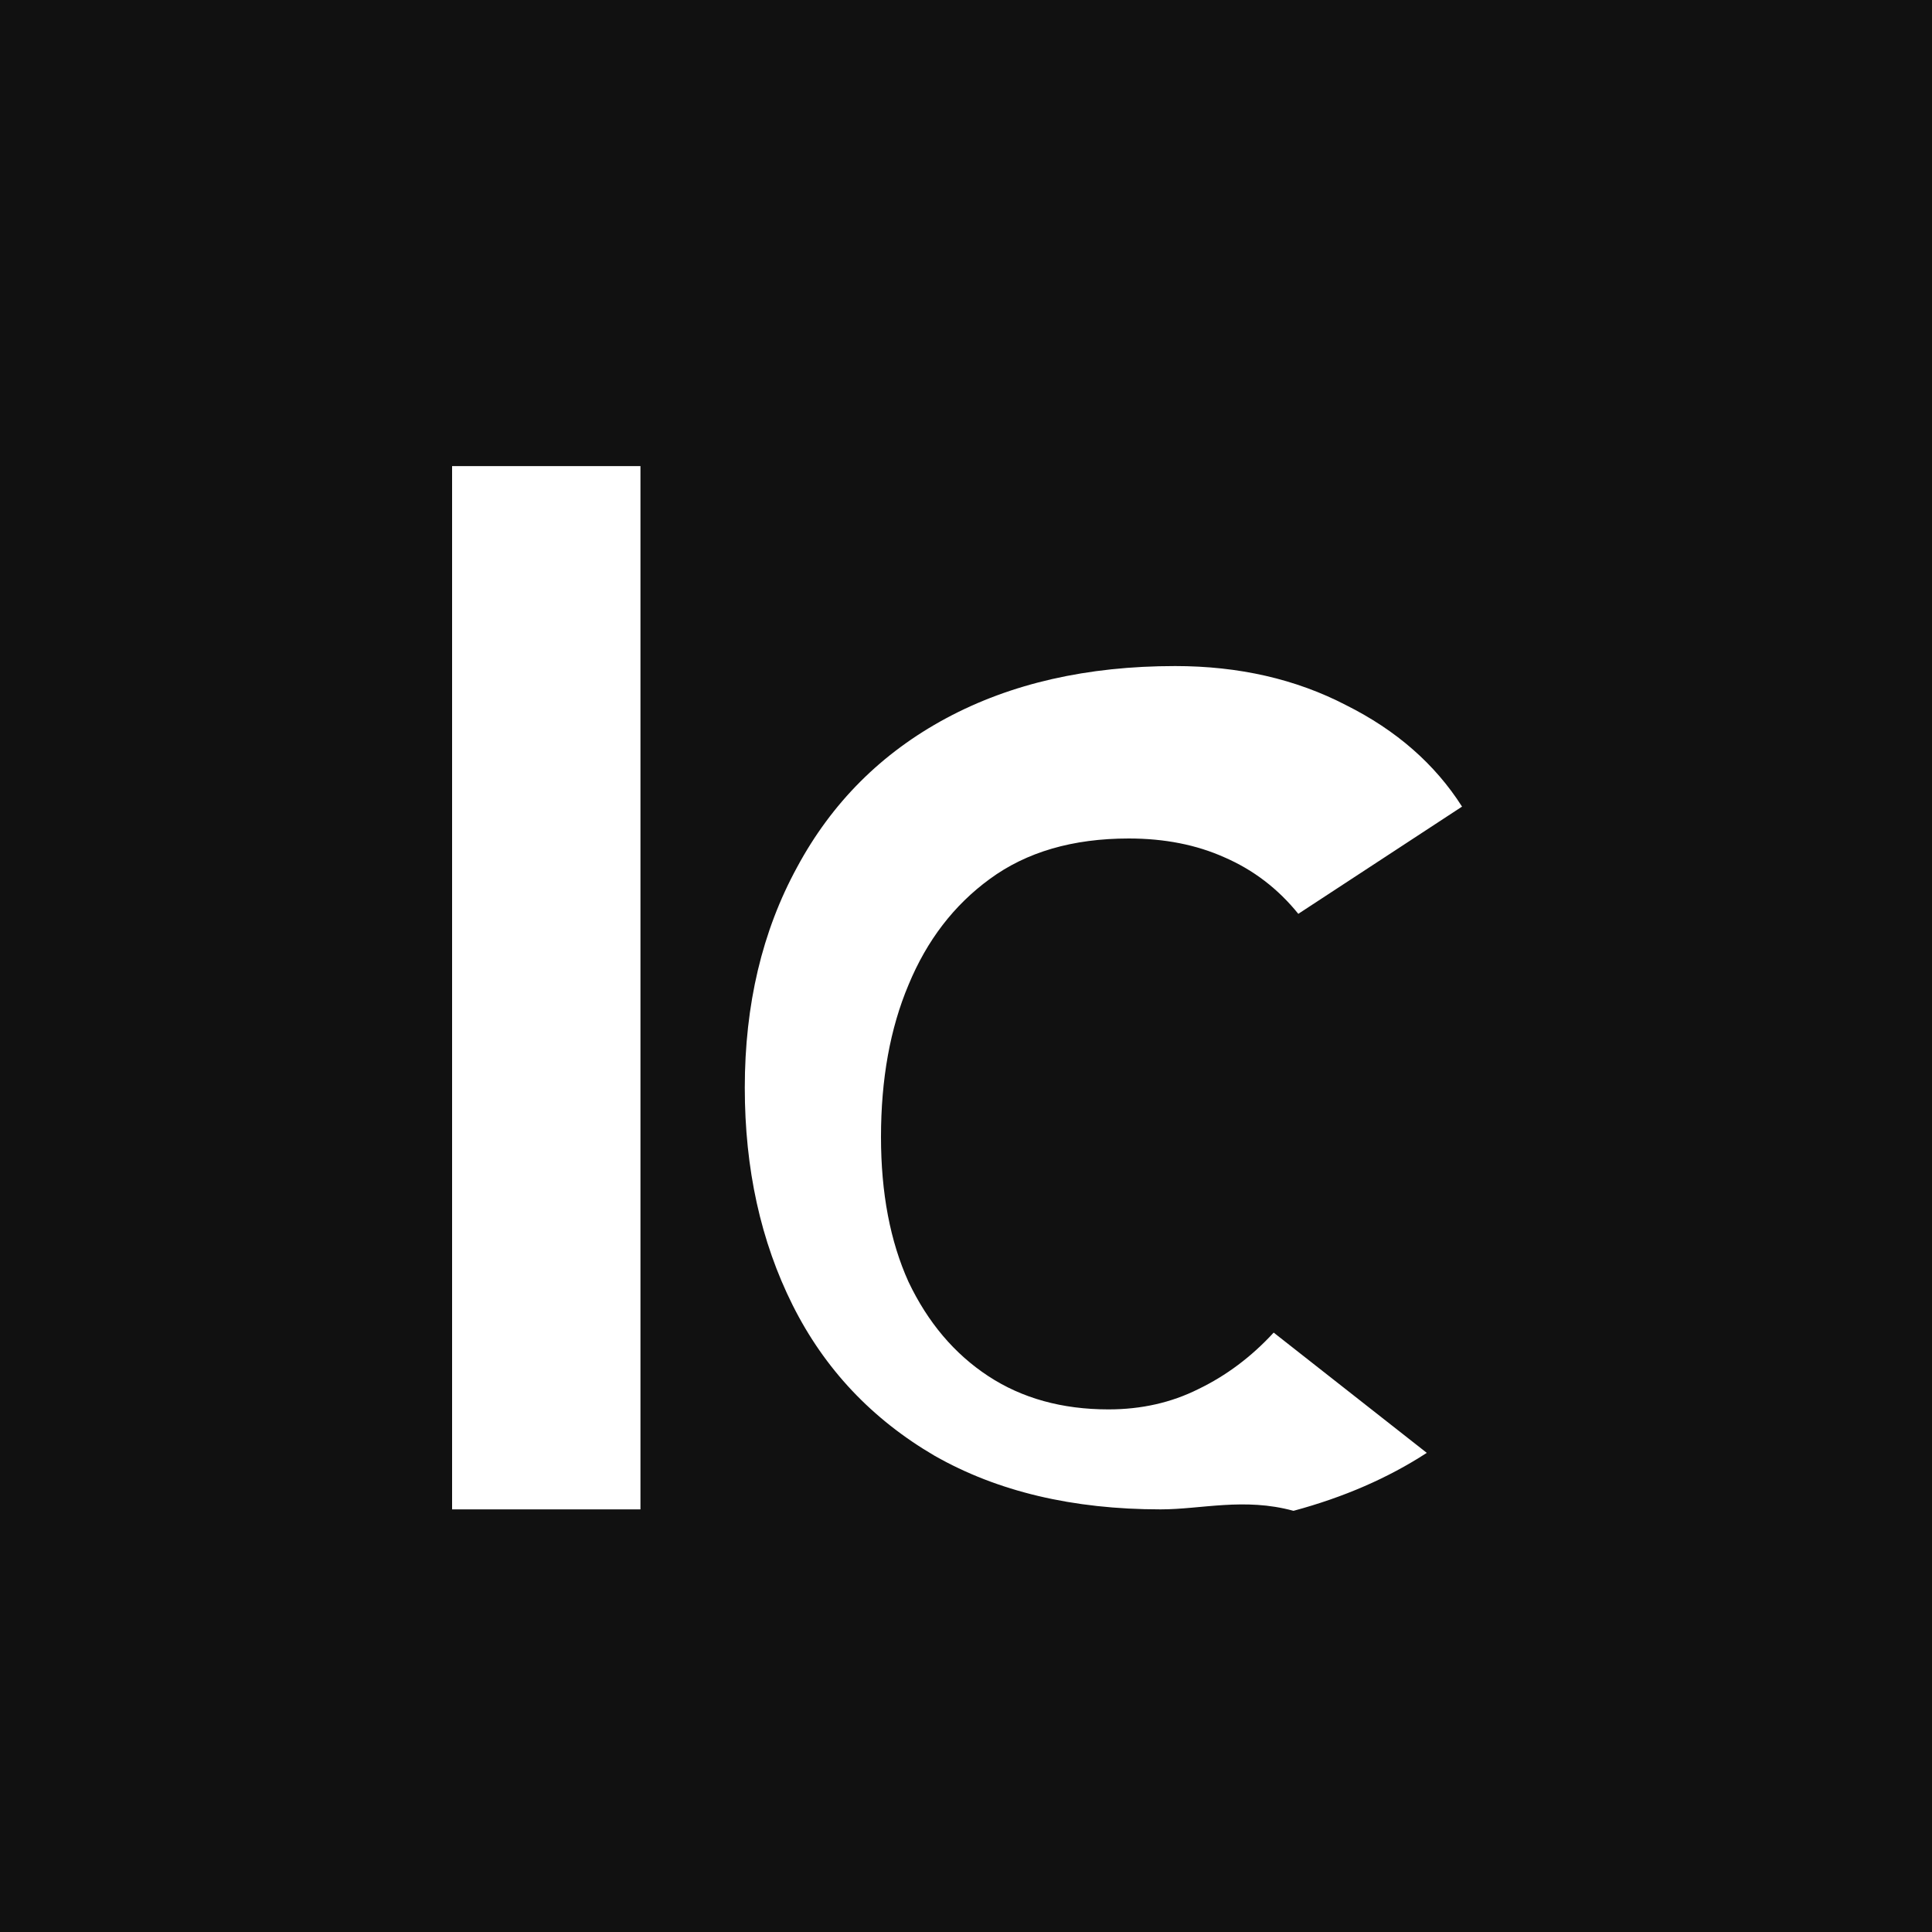 <svg width="32" height="32" viewBox="0 0 32 32" fill="none" xmlns="http://www.w3.org/2000/svg">
<rect width="32" height="32" fill="#111111"/>
<path d="M19.224 25C17.768 25 16.52 24.704 15.48 24.112C14.44 23.504 13.656 22.672 13.128 21.616C12.6 20.56 12.336 19.36 12.336 18.016C12.336 16.64 12.624 15.424 13.2 14.368C13.776 13.296 14.6 12.472 15.672 11.896C16.744 11.32 18.008 11.032 19.464 11.032C20.52 11.032 21.464 11.248 22.296 11.68C23.128 12.096 23.768 12.656 24.216 13.36L21.504 15.136C21.168 14.72 20.76 14.408 20.28 14.2C19.816 13.992 19.288 13.888 18.696 13.888C17.768 13.888 17 14.112 16.392 14.56C15.8 14.992 15.352 15.576 15.048 16.312C14.744 17.032 14.592 17.872 14.592 18.832C14.592 19.76 14.744 20.56 15.048 21.232C15.368 21.904 15.808 22.424 16.368 22.792C16.928 23.16 17.592 23.344 18.36 23.344C18.904 23.344 19.4 23.232 19.848 23.008C20.312 22.784 20.728 22.472 21.096 22.072L23.632 24.064C22.992 24.48 22.256 24.8 21.424 25.024C20.608 24.8 19.896 25 19.224 25ZM7.488 25V7.72H10.608V25H7.488Z" fill="white"/>
</svg>
